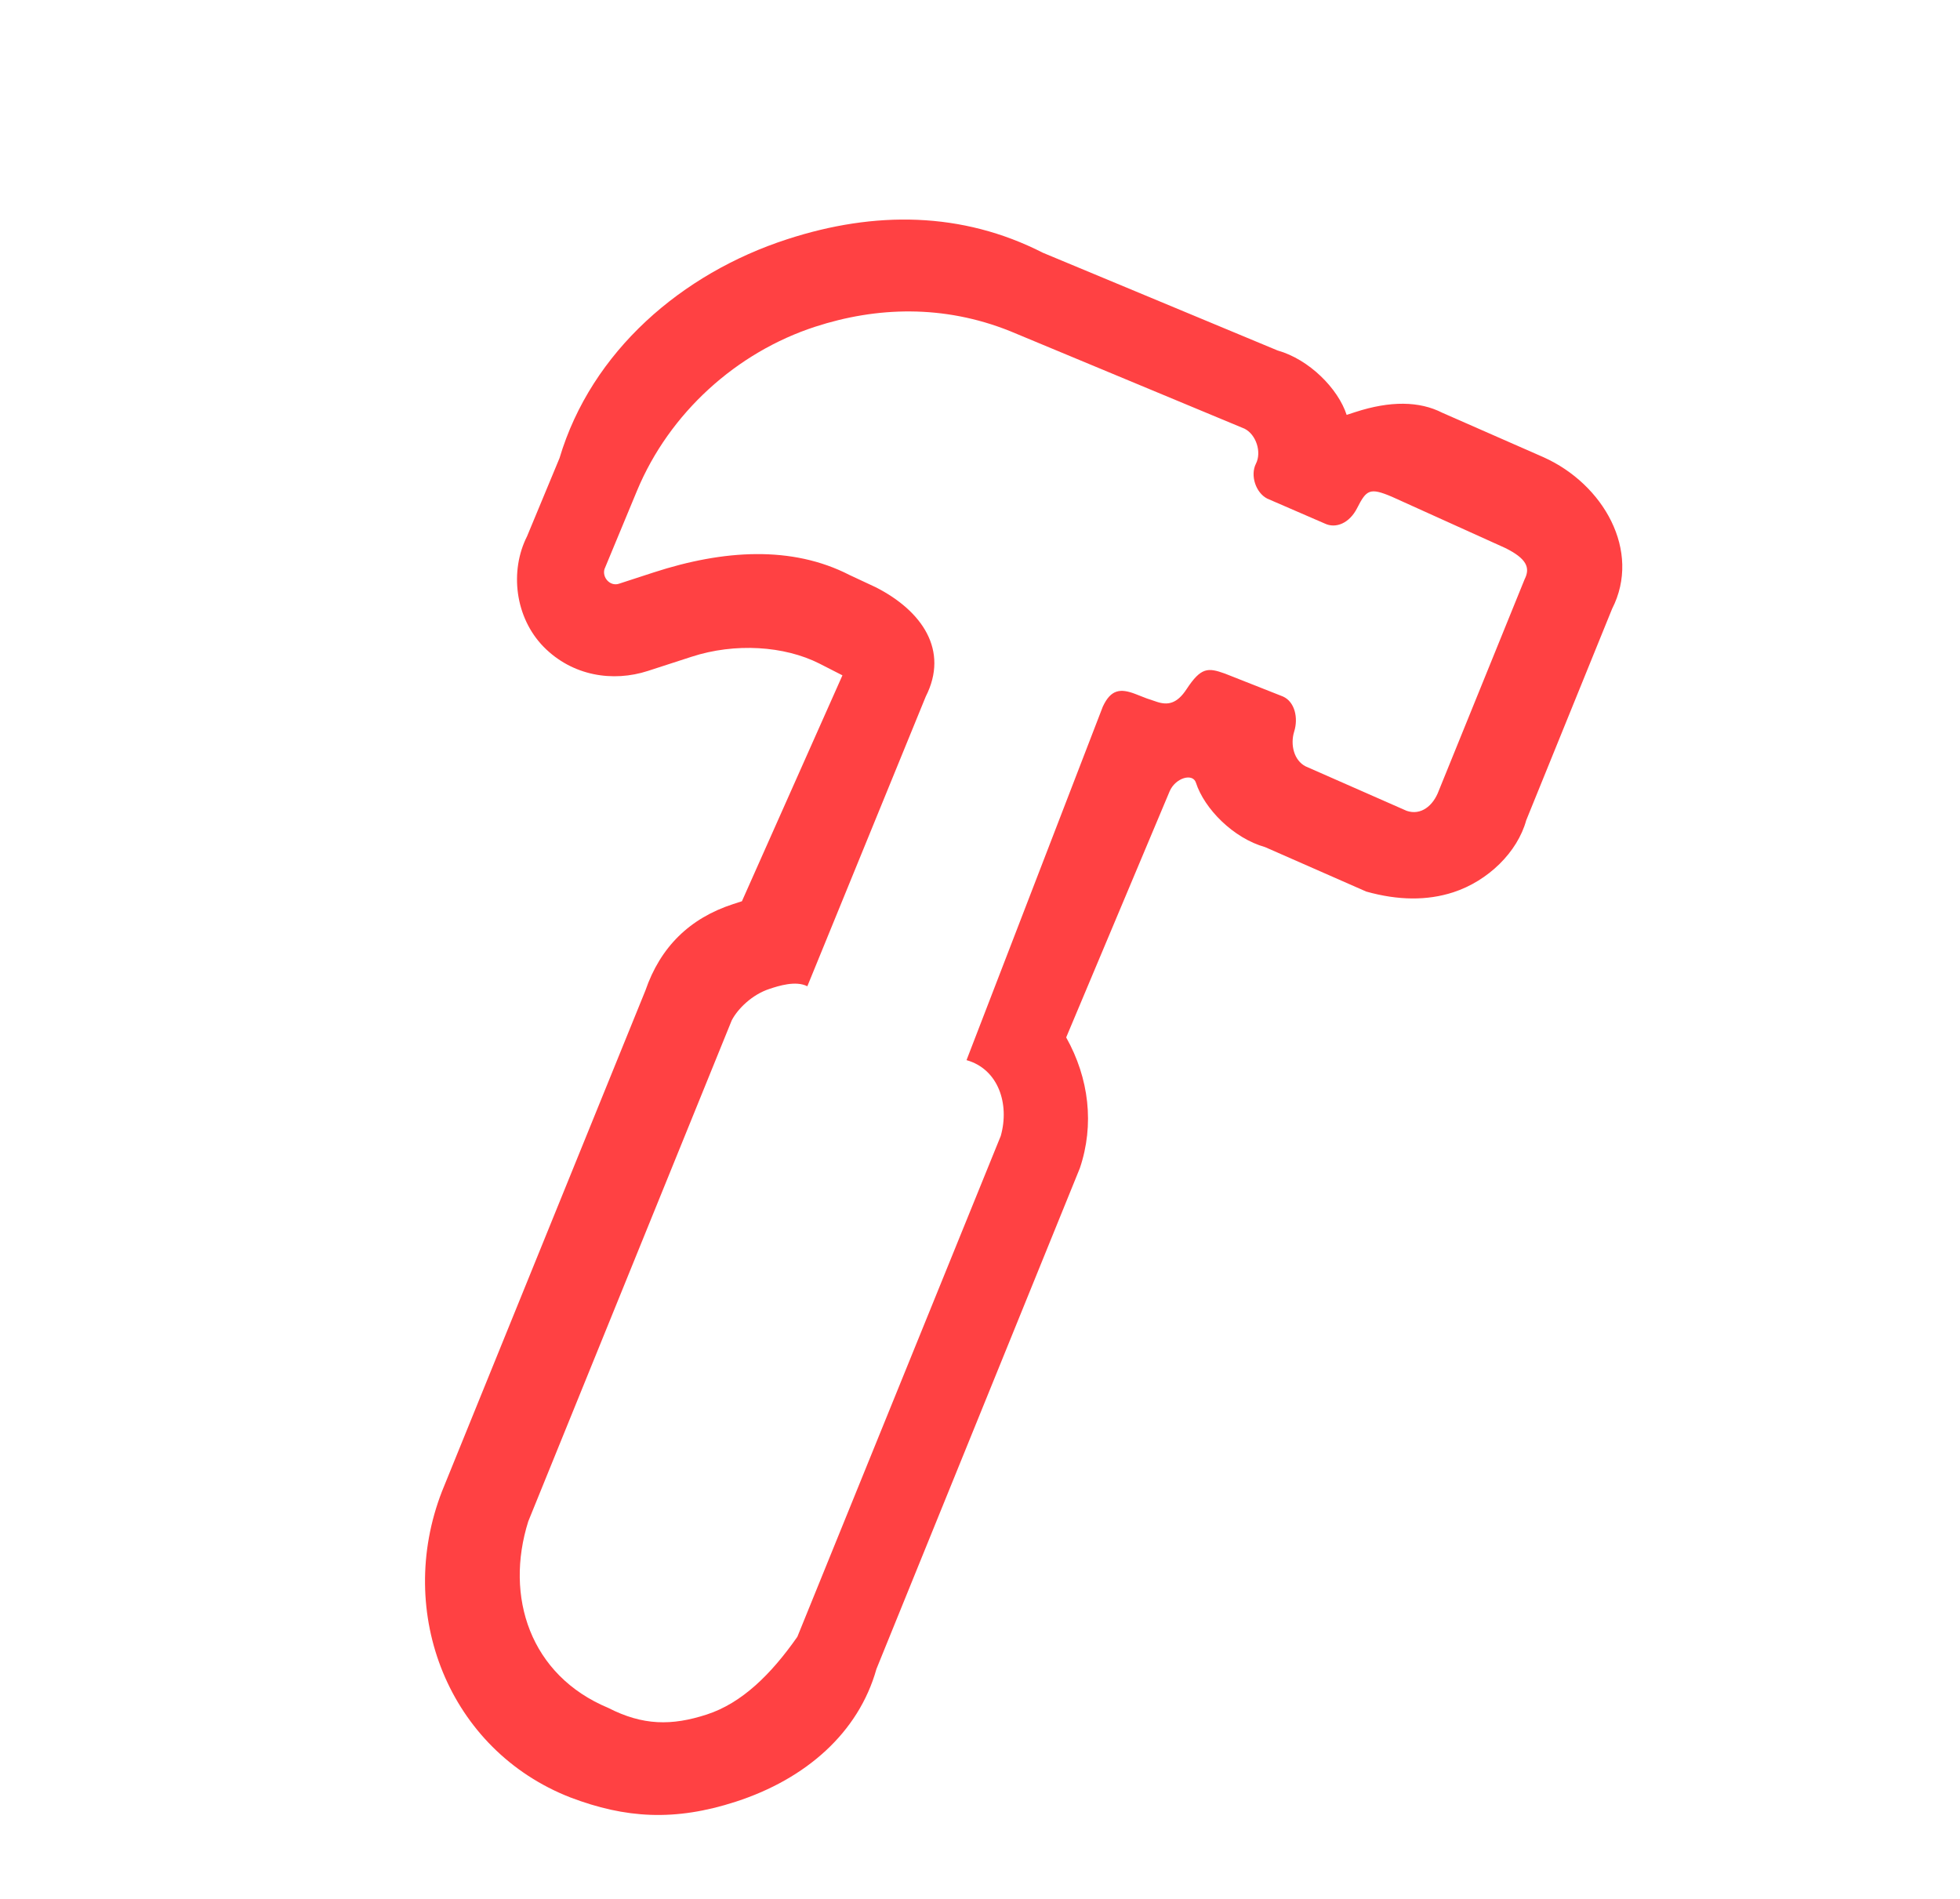 <svg width="32" height="31" viewBox="0 0 32 31" fill="none" xmlns="http://www.w3.org/2000/svg">
<g clip-path="url(#clip0_55_754)">
<path d="M13.312 5.333C14.309 5.009 15.402 4.97 16.489 5.405L20.32 6.999C20.509 7.095 20.601 7.381 20.505 7.57C20.409 7.759 20.501 8.044 20.69 8.14L21.627 8.546C21.81 8.635 22.033 8.54 22.157 8.295C22.309 7.996 22.362 7.955 22.726 8.11L24.575 8.946C24.923 9.118 24.988 9.267 24.892 9.456L23.49 12.909C23.398 13.158 23.197 13.316 22.966 13.237L21.316 12.511C21.127 12.415 21.062 12.158 21.13 11.941C21.198 11.723 21.142 11.457 20.945 11.37L20 10.997C19.722 10.897 19.609 10.891 19.373 11.25C19.215 11.492 19.063 11.516 18.886 11.457C18.71 11.399 18.735 11.408 18.538 11.33C18.294 11.236 18.137 11.252 18.005 11.536L15.78 17.307C16.3 17.453 16.486 18.023 16.339 18.544L13.018 26.721C12.59 27.333 12.112 27.804 11.538 27.99C10.965 28.176 10.496 28.171 9.931 27.882C8.654 27.35 8.237 26.066 8.625 24.836L11.946 16.659C12.043 16.47 12.28 16.235 12.566 16.143C12.708 16.096 12.992 16.004 13.181 16.101L15.114 11.372C15.498 10.616 15.054 9.972 14.298 9.587L13.87 9.387C12.929 8.904 11.813 8.974 10.672 9.345L10.104 9.53C9.962 9.576 9.829 9.43 9.869 9.291L10.399 8.014C10.929 6.738 12.028 5.75 13.312 5.333ZM12.848 3.907C11.136 4.463 9.656 5.732 9.135 7.479L8.605 8.755C8.318 9.322 8.407 10.081 8.876 10.56C9.347 11.038 10.009 11.138 10.578 10.953L11.29 10.722C12.002 10.49 12.806 10.544 13.376 10.832L13.754 11.025L12.113 14.713L11.971 14.759C11.259 14.99 10.781 15.461 10.537 16.171L7.216 24.347C6.445 26.333 7.328 28.57 9.313 29.344C10.209 29.684 11.013 29.738 12.016 29.412C13.155 29.042 14.017 28.289 14.309 27.247L17.63 19.071C17.87 18.362 17.781 17.603 17.407 16.936L19.097 12.916C19.192 12.698 19.473 12.616 19.525 12.777C19.664 13.205 20.135 13.683 20.656 13.83L22.306 14.555C22.827 14.701 23.3 14.705 23.726 14.567C24.297 14.381 24.775 13.911 24.918 13.391L26.32 9.939C26.802 8.994 26.179 7.903 25.2 7.464L23.549 6.739C23.171 6.546 22.697 6.542 22.128 6.727L21.986 6.773C21.847 6.345 21.376 5.867 20.857 5.721L17.026 4.126C15.705 3.452 14.28 3.441 12.854 3.905L12.848 3.907Z" fill="#FF4143"/>
</g>
<defs>
<clipPath id="clip0_55_754">
<rect width="24" height="24" fill="white" transform="translate(0.879 7.796) rotate(-18)"/>
</clipPath>
</defs>
</svg>
